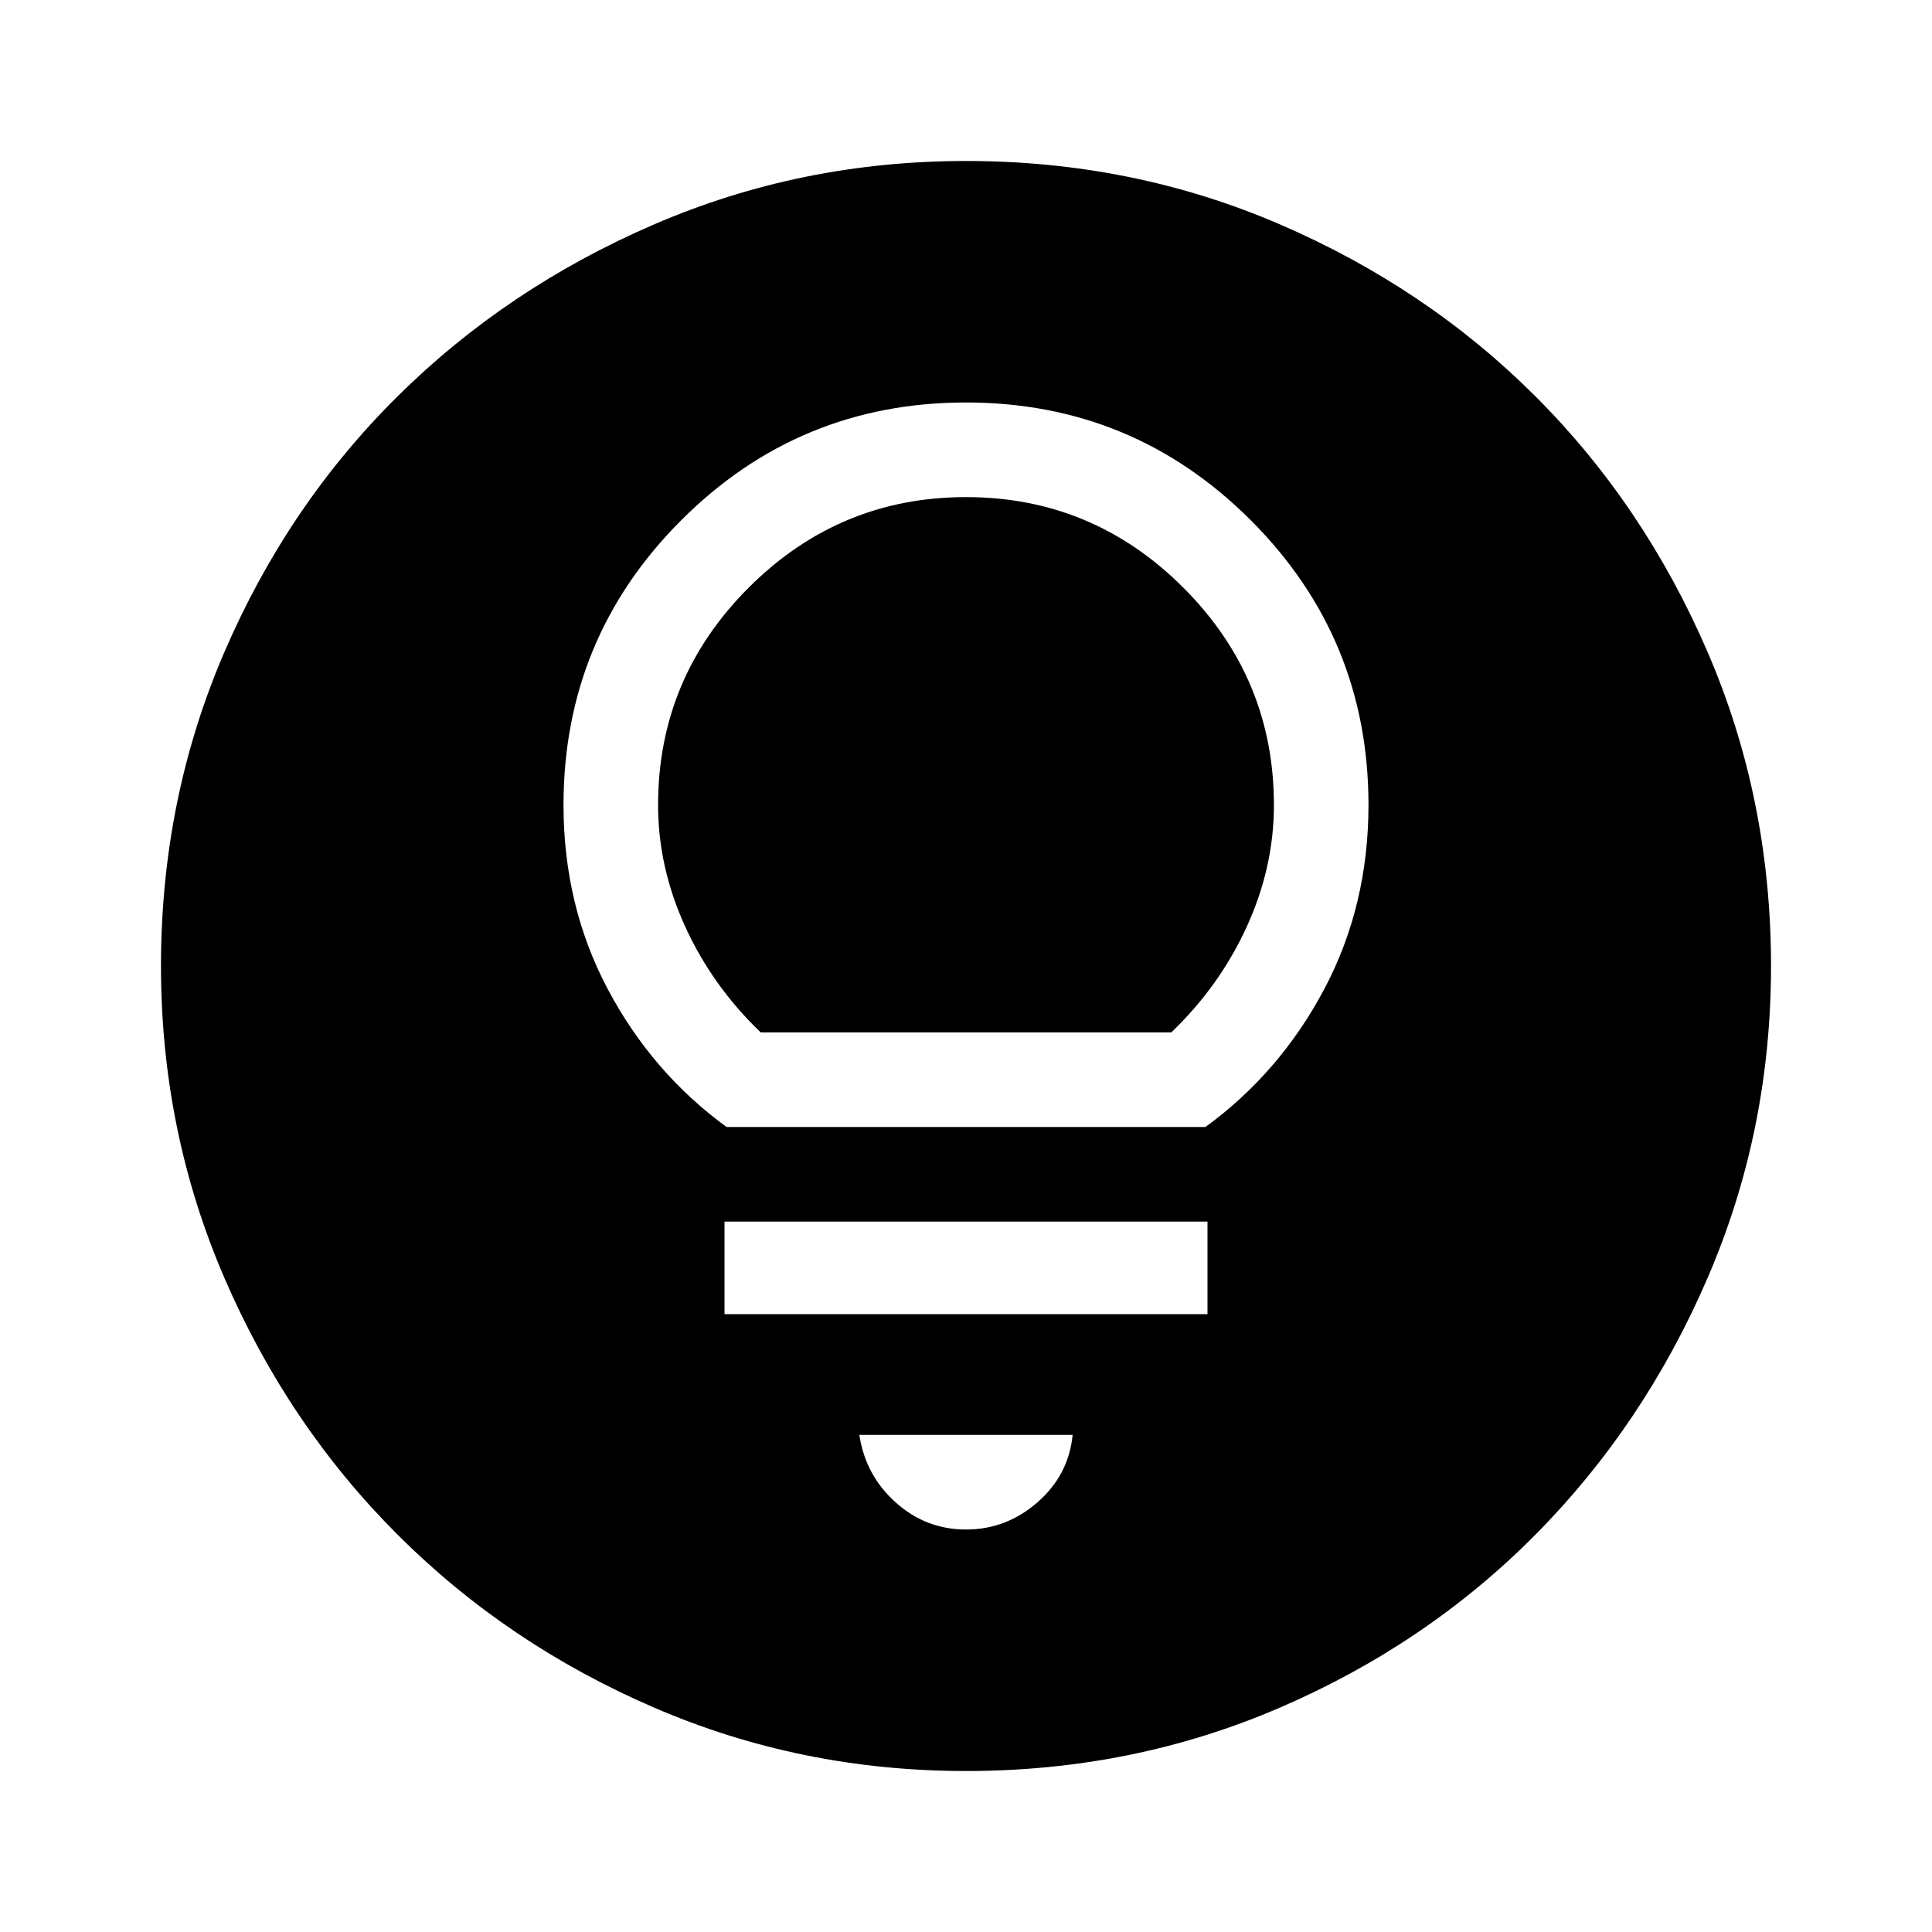 <svg xmlns="http://www.w3.org/2000/svg" height="40" width="40"><path d="M20 31.667q.833 0 1.479-.563.646-.562.729-1.396h-4.416q.125.834.75 1.396.625.563 1.458.563Zm-5-4.459h10v-1.916H15Zm.042-3.875h9.916q1.542-1.125 2.459-2.854.916-1.729.916-3.812 0-3.459-2.437-5.896Q23.458 8.333 20 8.333q-3.458 0-5.896 2.438-2.437 2.437-2.437 5.896 0 2.083.916 3.812.917 1.729 2.459 2.854Zm.708-1.958q-1-.958-1.562-2.187-.563-1.23-.563-2.521 0-2.625 1.875-4.5t4.5-1.875q2.625 0 4.5 1.875t1.875 4.5q0 1.291-.563 2.521-.562 1.229-1.562 2.187ZM20 36.667q-3.417 0-6.458-1.313-3.042-1.312-5.313-3.583t-3.583-5.313Q3.333 23.417 3.333 20q0-3.458 1.313-6.5 1.312-3.042 3.583-5.292t5.313-3.562Q16.583 3.333 20 3.333q3.458 0 6.5 1.313 3.042 1.312 5.292 3.562t3.562 5.292q1.313 3.042 1.313 6.5 0 3.417-1.313 6.458-1.312 3.042-3.562 5.313T26.5 35.354q-3.042 1.313-6.5 1.313Z"/></svg>